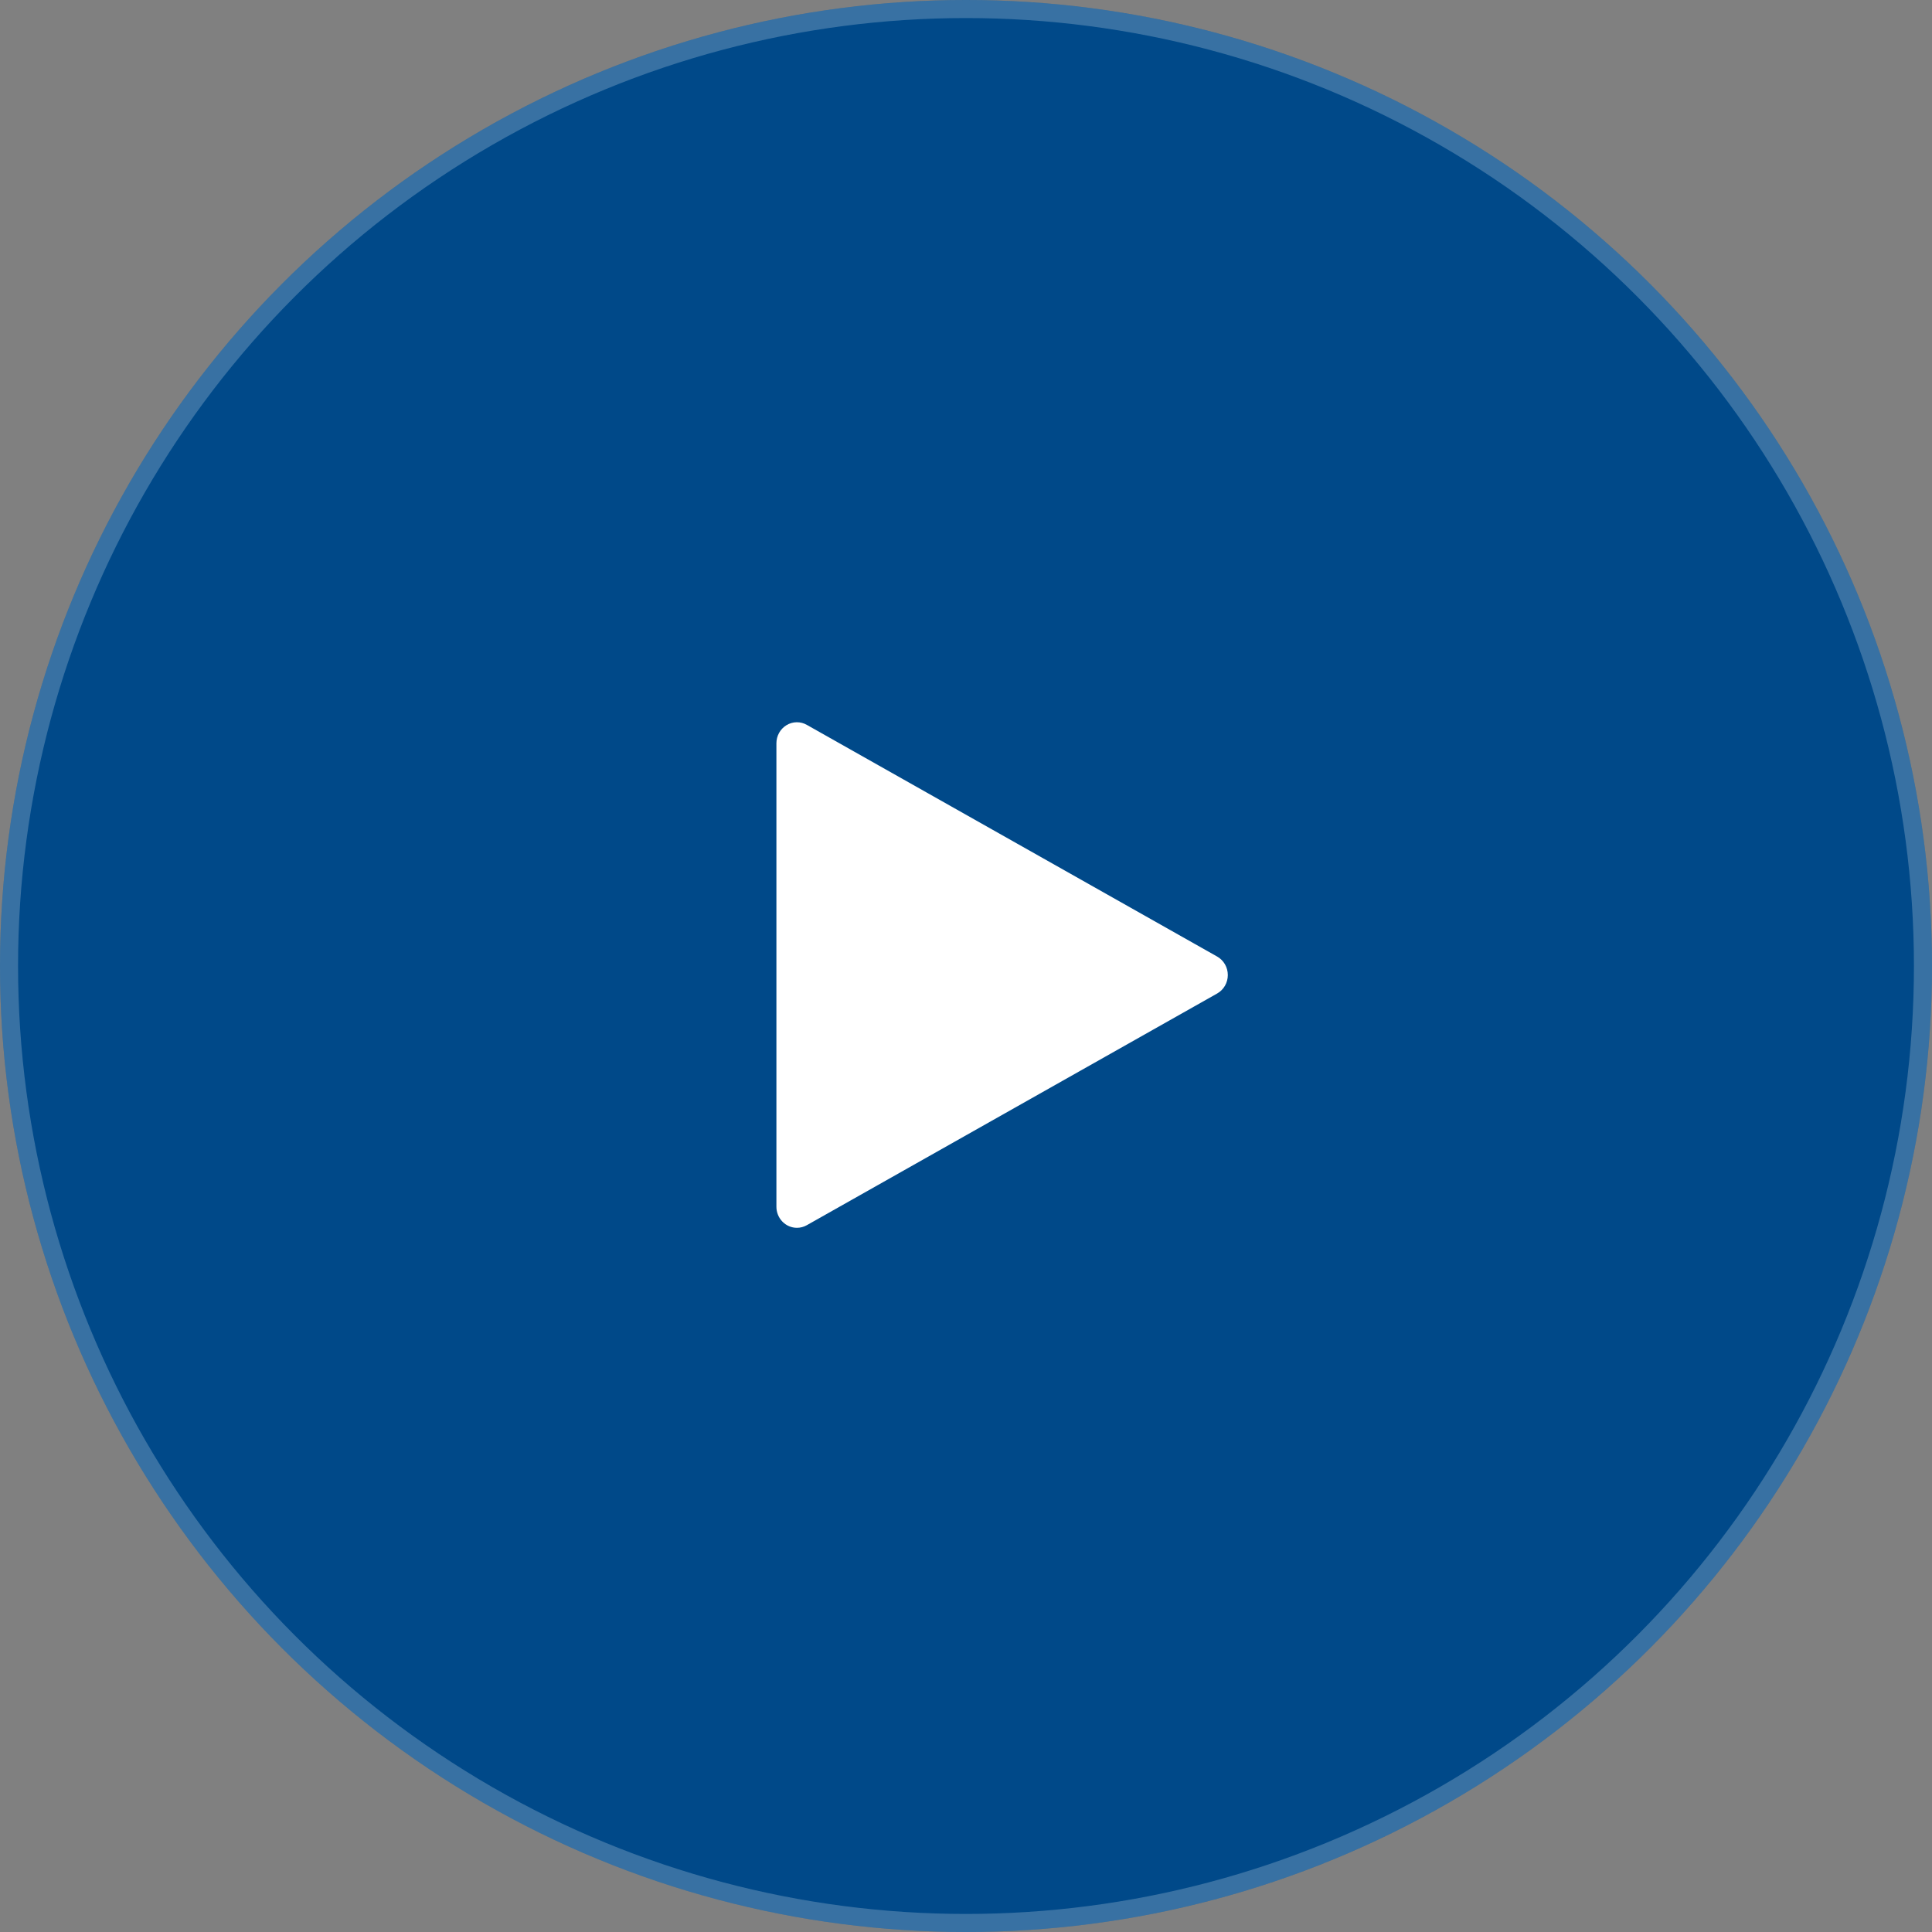 <svg width="107" height="107" viewBox="0 0 107 107" fill="none" xmlns="http://www.w3.org/2000/svg">
<rect x="0" y="0" width="107" height="107" fill="#808080" stroke="none"/>
<circle cx="53.5" cy="53.5" r="53.5" fill="#004989"/>
<circle cx="53.5" cy="53.5" r="53" stroke="white" stroke-opacity="0.22"/>
<path d="M44.136 68C43.835 68 43.546 67.877 43.333 67.658C43.12 67.439 43 67.143 43 66.833V41.166C43 40.964 43.051 40.764 43.149 40.588C43.247 40.412 43.388 40.266 43.558 40.162C43.728 40.059 43.921 40.003 44.119 40C44.316 39.997 44.511 40.047 44.684 40.145L67.412 52.978C67.59 53.079 67.739 53.227 67.842 53.406C67.945 53.586 68 53.791 68 54C68 54.209 67.945 54.414 67.842 54.593C67.739 54.773 67.59 54.921 67.412 55.022L44.684 67.855C44.516 67.95 44.328 68 44.136 68Z" fill="white"/>
</svg>
